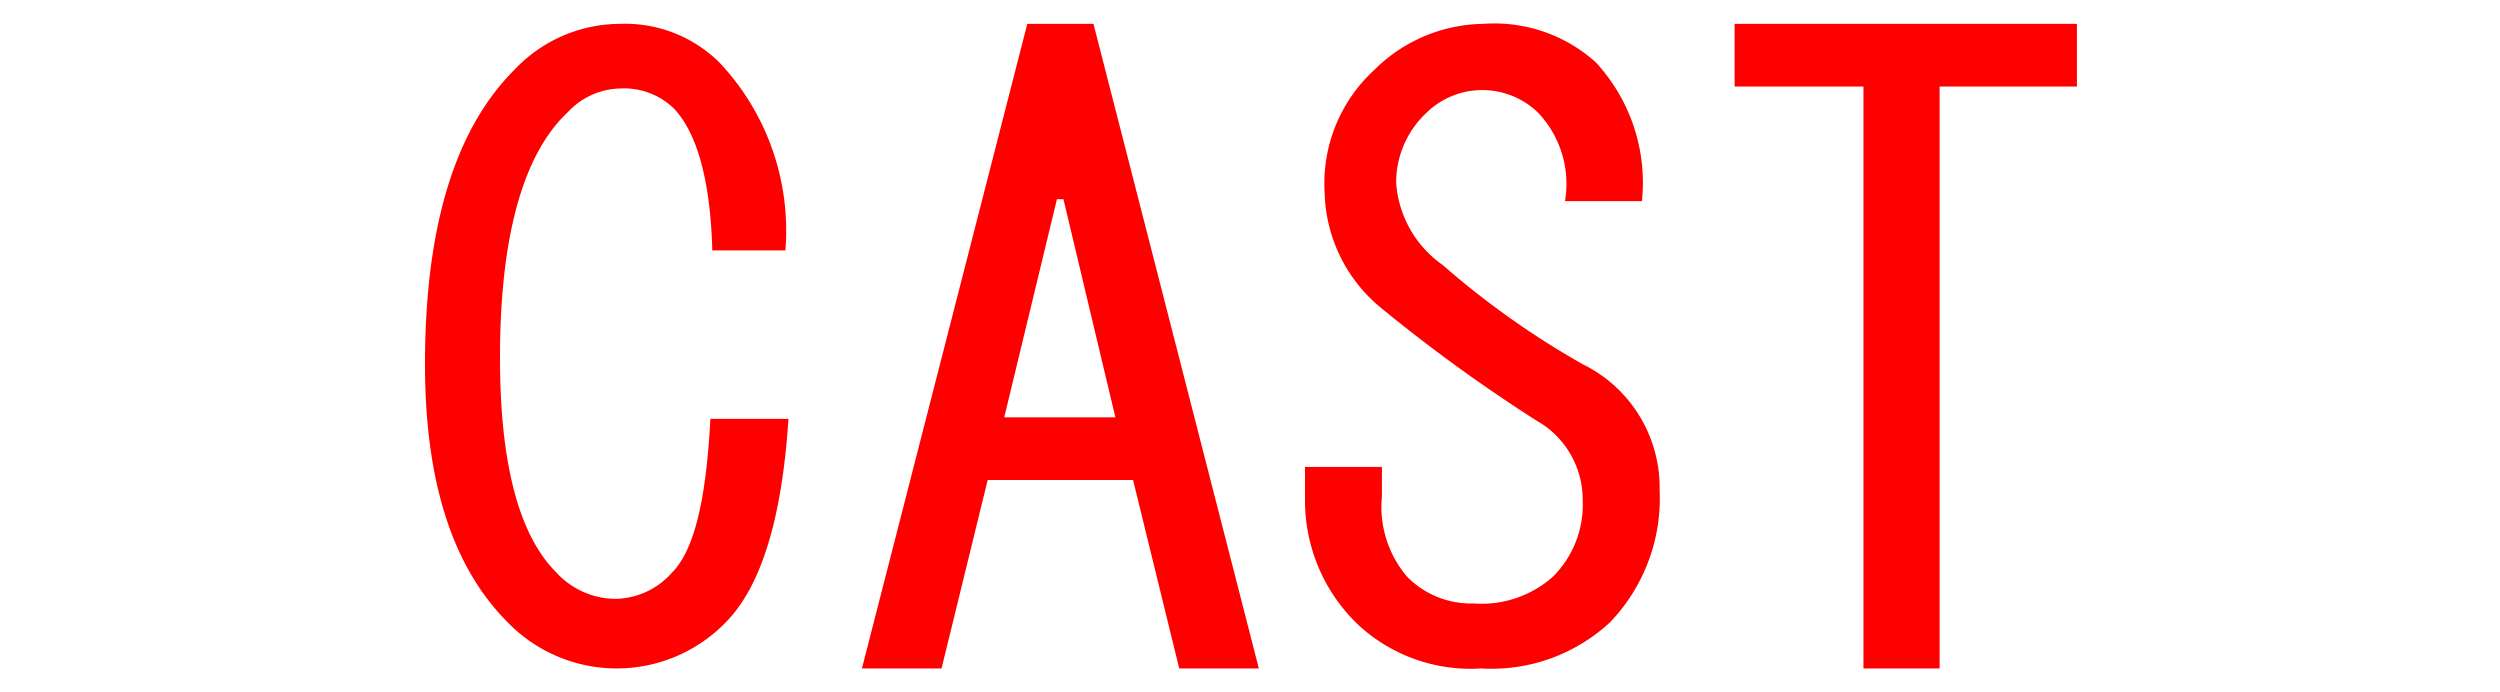 <svg xmlns="http://www.w3.org/2000/svg" viewBox="0 0 65 18"><defs><style>.cls-1{fill:none;opacity:0.15;}.cls-2{fill:red;}</style></defs><title>アートボード 180</title><g id="STAFF_CAST" data-name="STAFF&amp;CAST"><rect class="cls-1" width="65" height="18"/><path class="cls-2" d="M18.87,16.18a3.95,3.95,0,0,1-5.67,0c-1.44-1.44-2.15-3.67-2.15-6.71q0-5.33,2.32-7.65A3.79,3.79,0,0,1,16.12.62a3.49,3.49,0,0,1,2.58,1,6.37,6.37,0,0,1,1.72,4.89h-1.9c-.05-1.83-.4-3.06-1-3.69a1.86,1.86,0,0,0-1.37-.52,1.91,1.91,0,0,0-1.38.61C13.6,4,13,6.15,13,9.3q0,4.13,1.47,5.59a2.1,2.1,0,0,0,1.54.68,2,2,0,0,0,1.46-.68c.58-.58.89-1.89,1-4H20.5C20.33,13.51,19.78,15.26,18.87,16.18Z"/><path class="cls-2" d="M24.48,17.38H22.41L26.71.62h1.72l4.3,16.76H30.66l-1.2-4.9H25.68Zm3.17-12.2h-.17l-1.37,5.67H29Z"/><path class="cls-2" d="M41.15,9.47a3.57,3.57,0,0,1,2,3.27,4.65,4.65,0,0,1-1.29,3.44,4.53,4.53,0,0,1-3.35,1.2,4.3,4.3,0,0,1-3.18-1.12A4.46,4.46,0,0,1,33.93,13v-.86h2v.77A2.79,2.79,0,0,0,36.59,15a2.33,2.33,0,0,0,1.72.69A2.79,2.79,0,0,0,40.37,15a2.64,2.64,0,0,0,.78-2,2.36,2.36,0,0,0-1.21-2.07A42.11,42.11,0,0,1,35.9,8a4,4,0,0,1-1.46-3,4,4,0,0,1,1.29-3.18A4.09,4.09,0,0,1,38.57.62a3.94,3.94,0,0,1,2.92,1,4.61,4.61,0,0,1,1.2,3.61h-2A2.69,2.69,0,0,0,40,2.94a2.08,2.08,0,0,0-2.92,0,2.48,2.48,0,0,0-.78,1.81,2.85,2.85,0,0,0,1.21,2.14A22,22,0,0,0,41.15,9.47Z"/><path class="cls-2" d="M48.45,17.38V2.25H45.1V.62H54V2.25H50.43V17.38Z"/></g></svg>